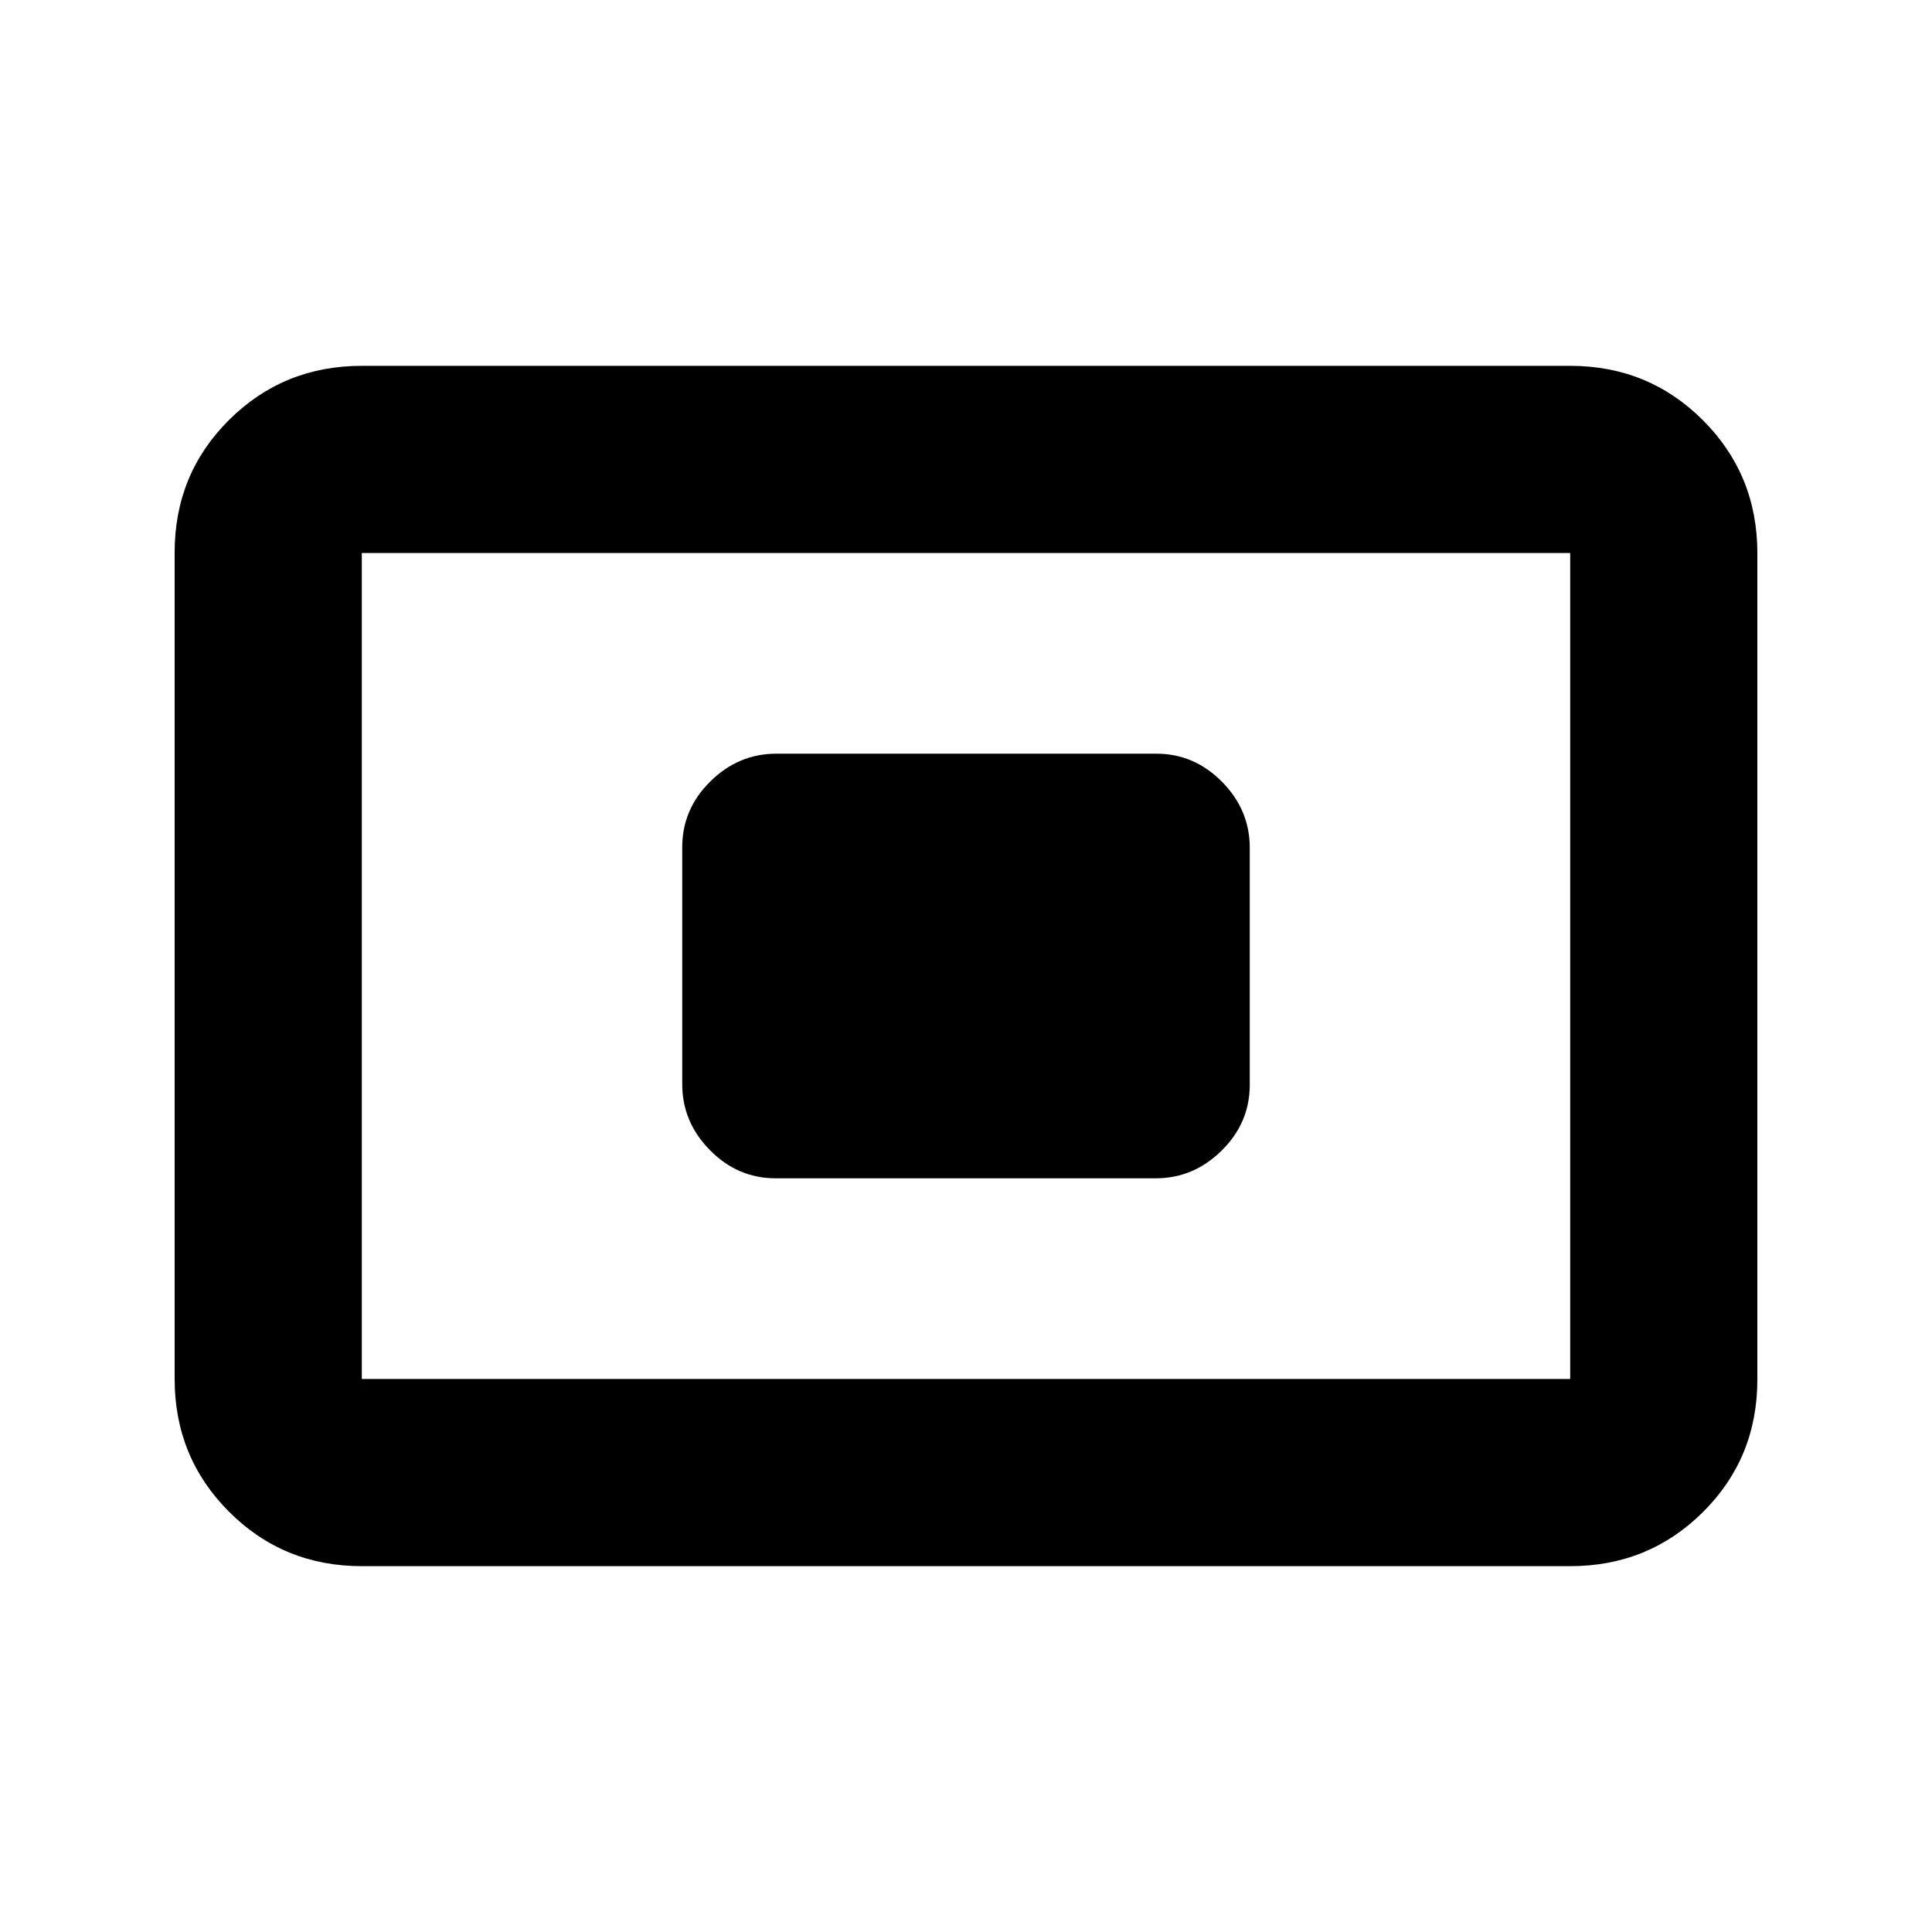 <svg xmlns="http://www.w3.org/2000/svg" height="20" viewBox="0 -960 960 960" width="20"><path d="M179.78-181.78q-38.94 0-65.97-27.04t-27.03-66V-685.5q0-38.96 27.03-65.84 27.03-26.88 65.97-26.88h600.44q38.94 0 65.97 27.04t27.03 66v410.68q0 38.96-27.03 65.84-27.03 26.88-65.97 26.88H179.78Zm0-93h600.44v-410.44H179.78v410.44Zm205.68-99.72h188.76q18.87 0 32.82-13.79Q621-402.08 621-420.95v-117.77q0-18.87-13.8-32.82-13.79-13.96-32.66-13.96H385.78q-18.87 0-32.82 13.79Q339-557.92 339-539.05v117.77q0 18.87 13.8 32.82 13.79 13.96 32.66 13.96Zm-205.68 99.72v-410.44 410.44Z"/></svg>